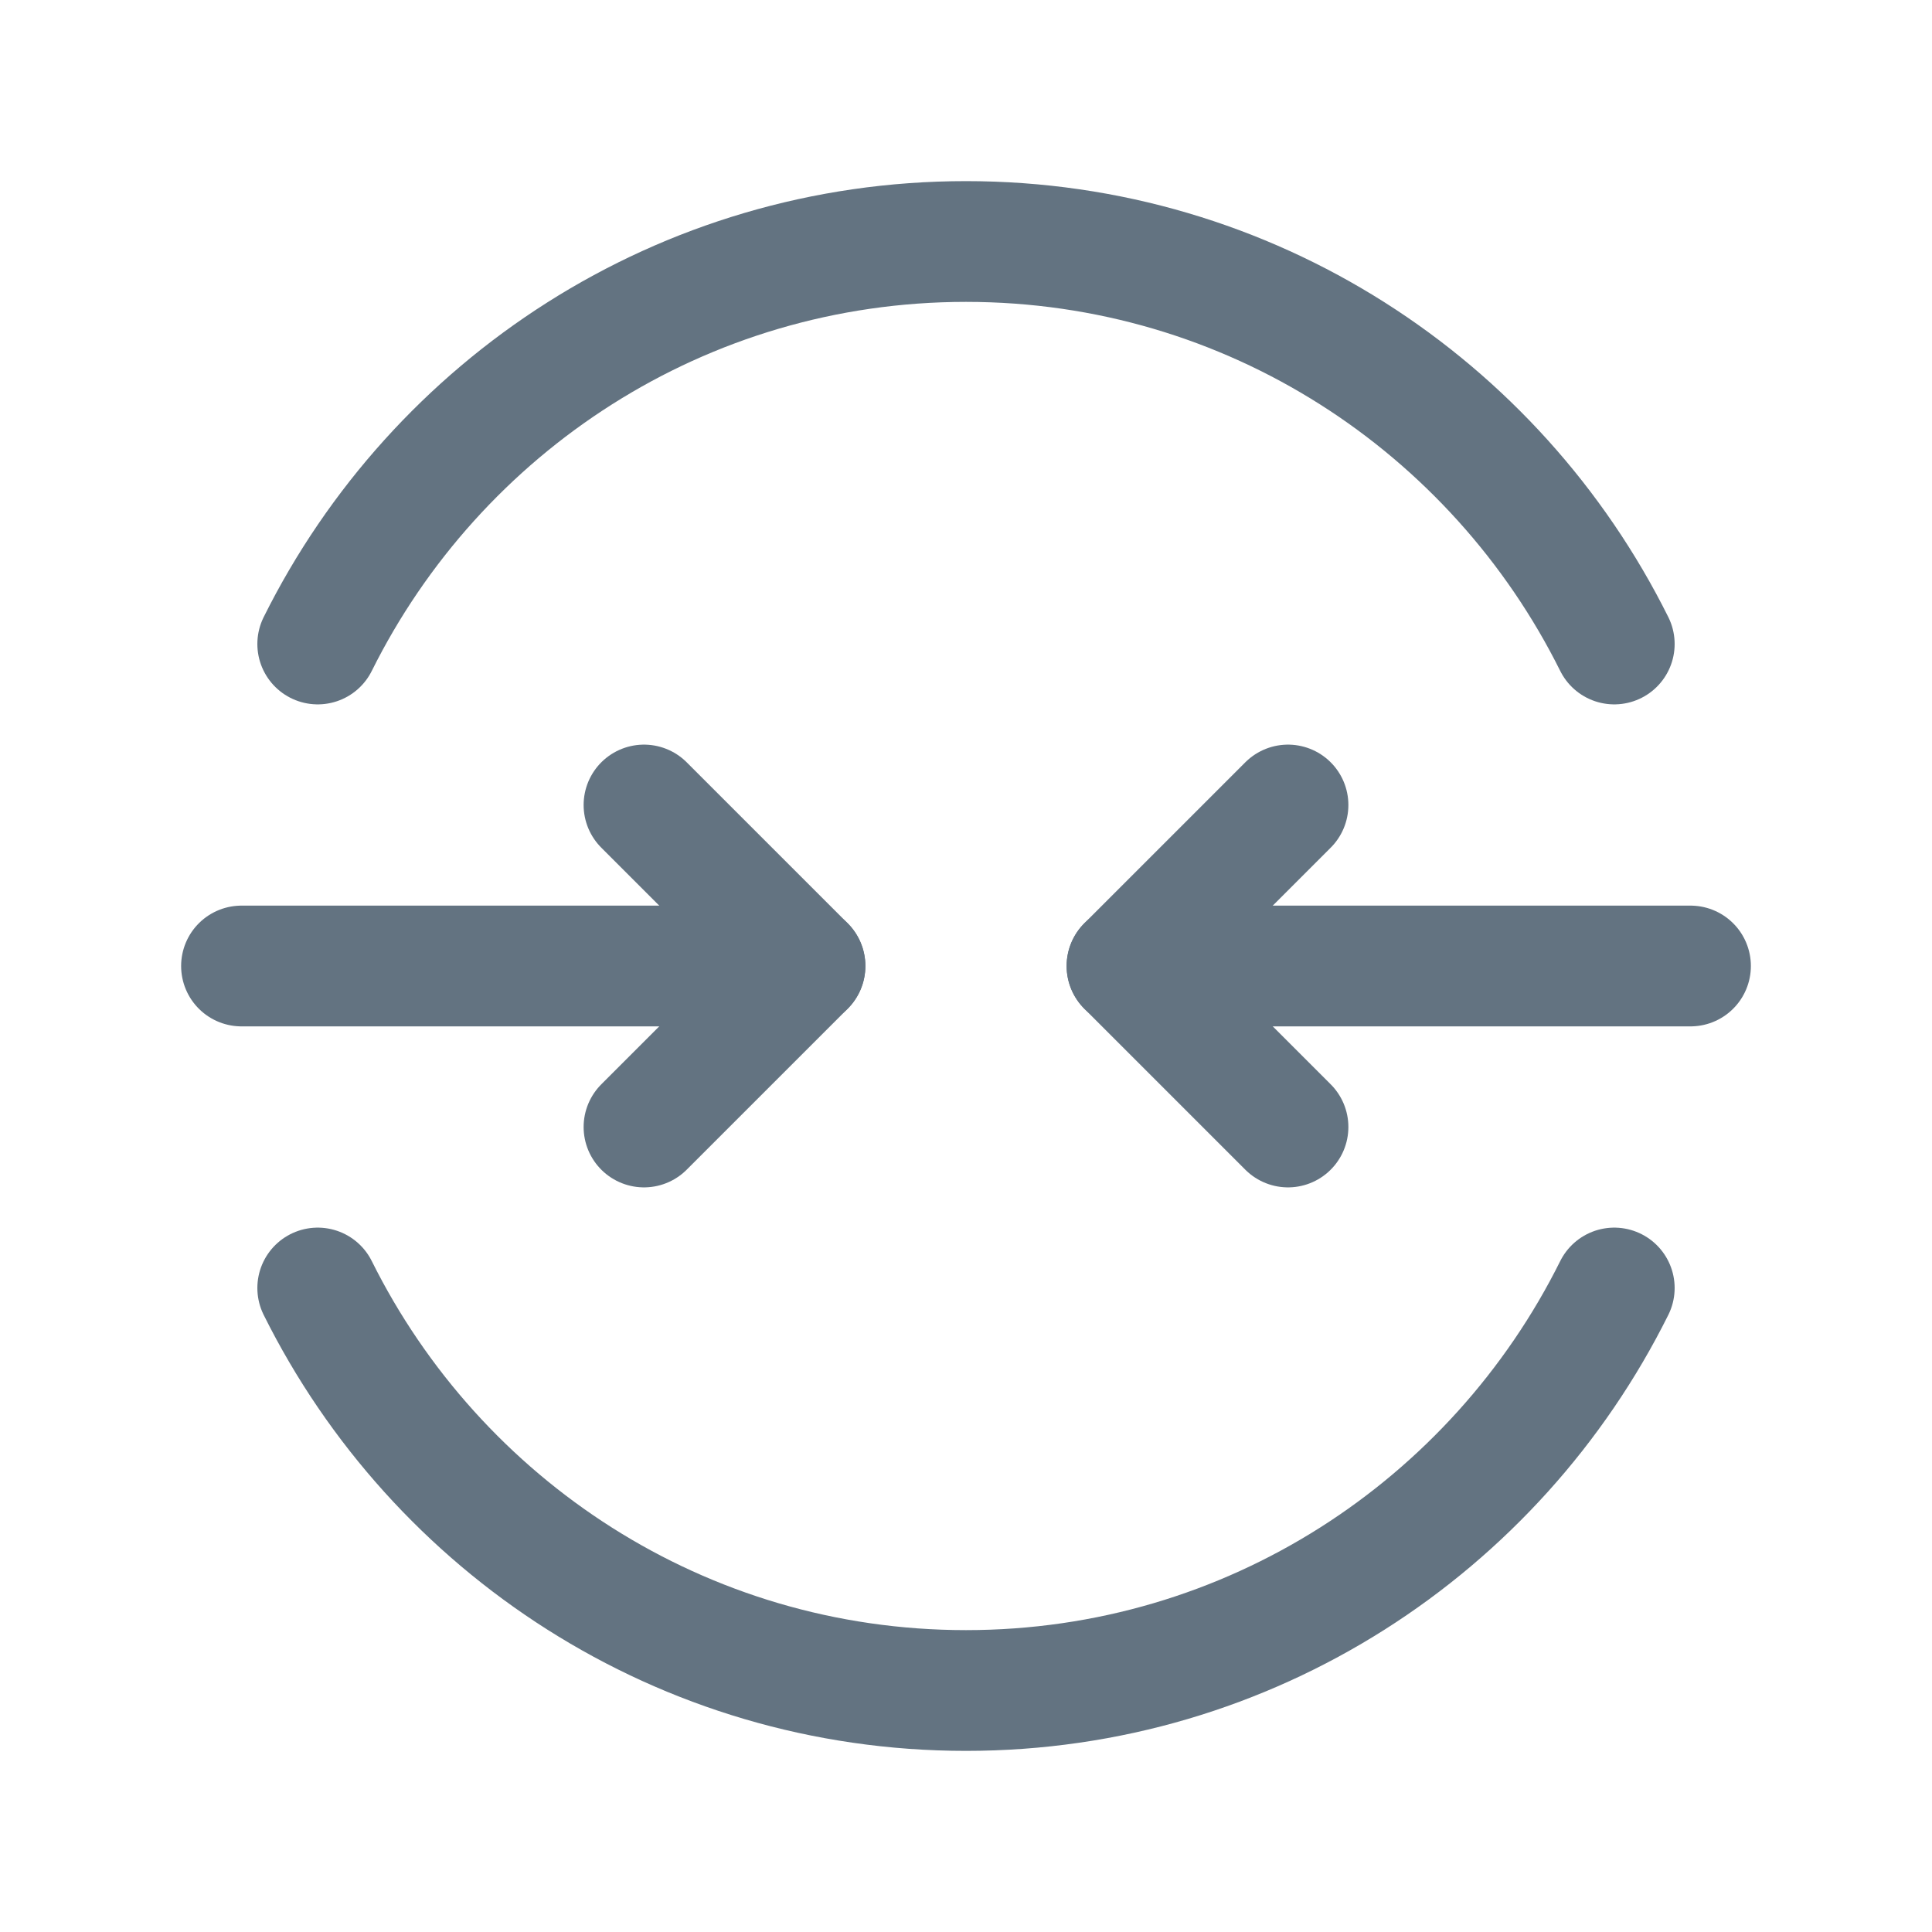 <svg width="24" height="24" viewBox="0 0 24 24" fill="none" xmlns="http://www.w3.org/2000/svg">
<path d="M20.053 16C18.58 18.961 15.532 21 12 21C8.468 21 5.42 18.961 3.947 16" stroke="#637381" stroke-width="1.5" stroke-linecap="round" stroke-linejoin="round"/>
<path d="M20.053 8C18.58 5.039 15.532 3 12 3C8.468 3 5.42 5.039 3.947 8" stroke="#637381" stroke-width="1.5" stroke-linecap="round" stroke-linejoin="round"/>
<path d="M10 12H3" stroke="#637381" stroke-width="1.5" stroke-linecap="round" stroke-linejoin="round"/>
<path d="M8 10L10 12L8 14" stroke="#637381" stroke-width="1.5" stroke-linecap="round" stroke-linejoin="round"/>
<path d="M14 12H21" stroke="#637381" stroke-width="1.5" stroke-linecap="round" stroke-linejoin="round"/>
<path d="M16 14L14 12L16 10" stroke="#637381" stroke-width="1.5" stroke-linecap="round" stroke-linejoin="round"/>
</svg>
